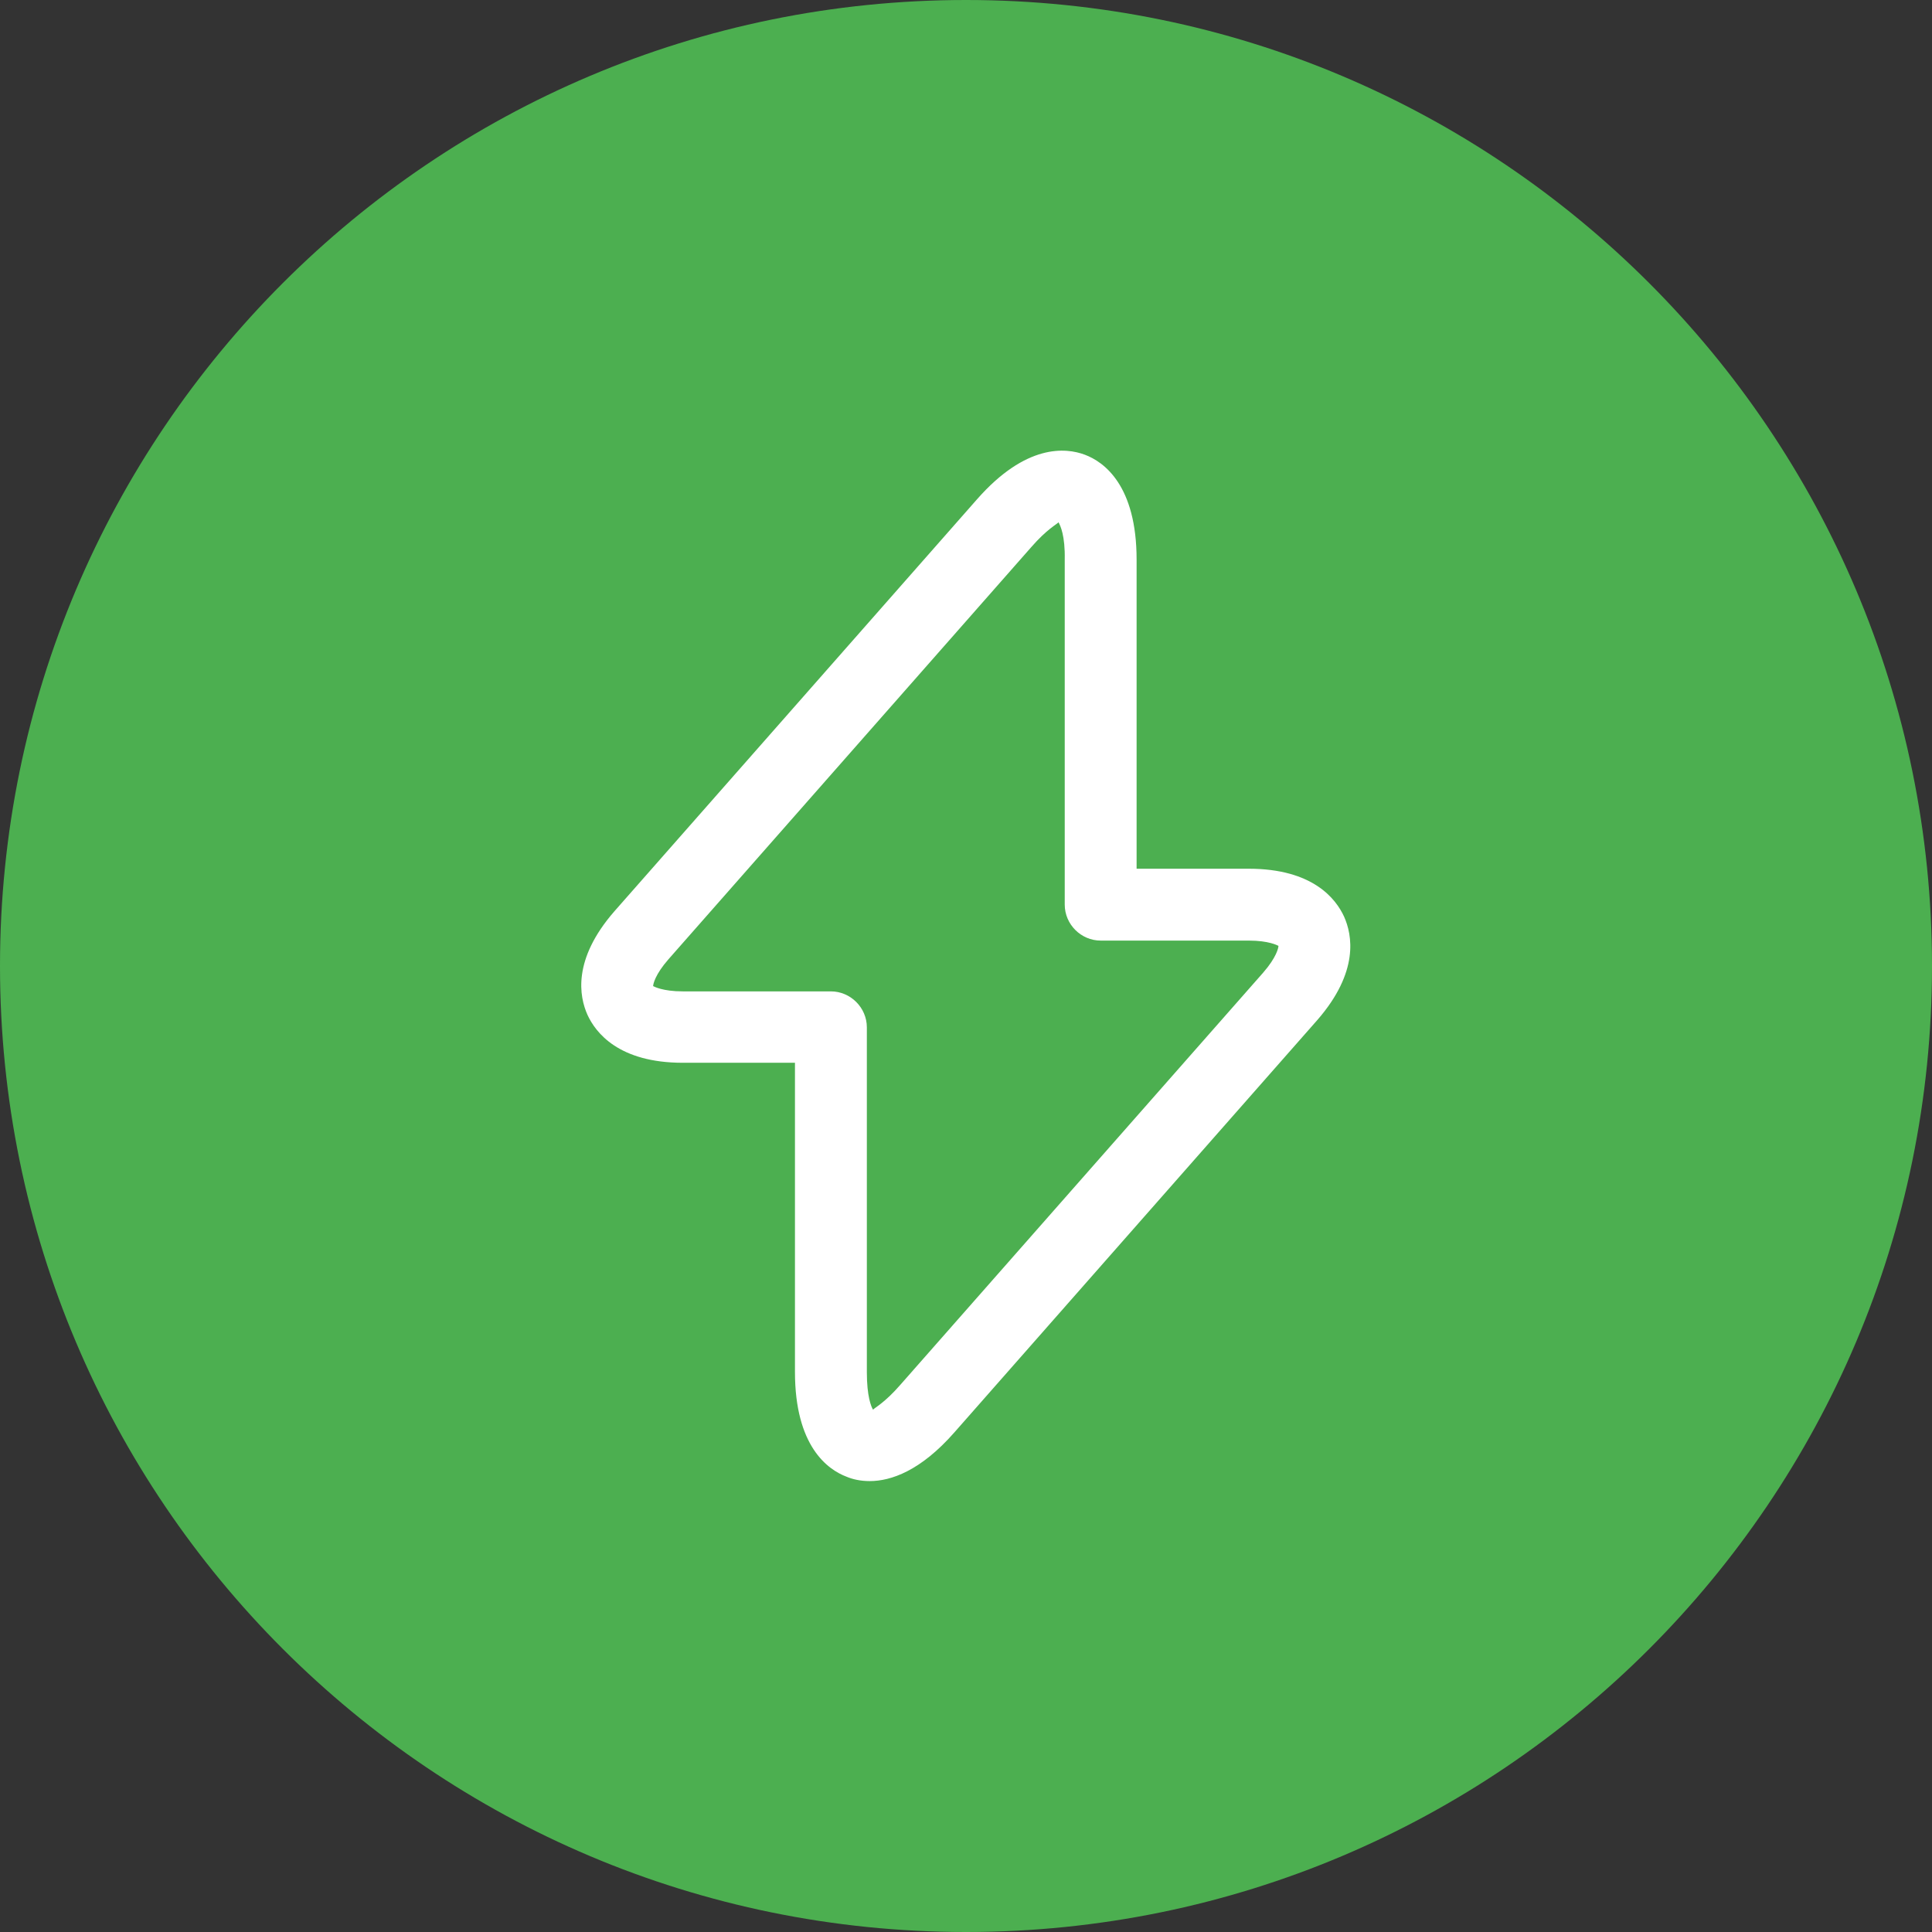 <?xml version="1.0" encoding="utf-8"?>
<svg width="66px" height="66px" viewBox="0 0 66 66" version="1.1" xmlns:xlink="http://www.w3.org/1999/xlink" xmlns="http://www.w3.org/2000/svg">
  <rect x="0" y="0" width="66" height="66" fill="#333333" stroke="none"/>
  <g id="Group-2">
    <path d="M0 33C0 14.775 14.775 0 33 0C51.225 0 66 14.775 66 33C66 51.225 51.225 66 33 66C14.775 66 0 51.225 0 33Z" id="Ellipse-2" fill="#4CAF50" fill-rule="evenodd" stroke="none" />
    <g id="vuesaxoutlineflash" transform="matrix(1 0 0 1 13.357 13.357)">
      <g id="vuesaxoutlineflash">
        <g id="flash">
          <path d="M15.568 37.092C14.913 36.846 13.8 36.044 13.8 33.507L13.8 22.949L9.97 22.949C7.776 22.949 6.991 21.918 6.712 21.312C6.434 20.69 6.189 19.43 7.629 17.777L20.02 3.699C21.69 1.8 23.049 1.931 23.703 2.177C24.358 2.422 25.471 3.225 25.471 5.762L25.471 16.32L29.302 16.32C31.495 16.32 32.281 17.351 32.559 17.957C32.837 18.579 33.083 19.839 31.642 21.492L19.251 35.57C18.089 36.896 17.074 37.239 16.354 37.239C16.026 37.239 15.764 37.174 15.568 37.092ZM21.87 5.336L9.479 19.413C9.02 19.937 8.955 20.265 8.955 20.33C8.988 20.346 9.282 20.51 9.97 20.51L15.028 20.51C15.699 20.51 16.256 21.067 16.256 21.738L16.256 33.524C16.256 34.342 16.403 34.702 16.468 34.8C16.517 34.735 16.861 34.571 17.401 33.949L29.793 19.872C30.251 19.348 30.317 19.021 30.317 18.955C30.284 18.939 29.989 18.775 29.302 18.775L24.244 18.775C23.573 18.775 23.016 18.219 23.016 17.547L23.016 5.762C23.032 4.943 22.869 4.6 22.803 4.485C22.754 4.55 22.41 4.714 21.87 5.336Z" id="Vector" fill="#FFFFFF" fill-rule="evenodd" stroke="none" />
          <path d="M39.286 0L39.286 39.286L0 39.286L0 0L39.286 0Z" id="Vector" fill="none" fill-rule="evenodd" stroke="none" />
        </g>
      </g>
    </g>
  </g>
</svg>